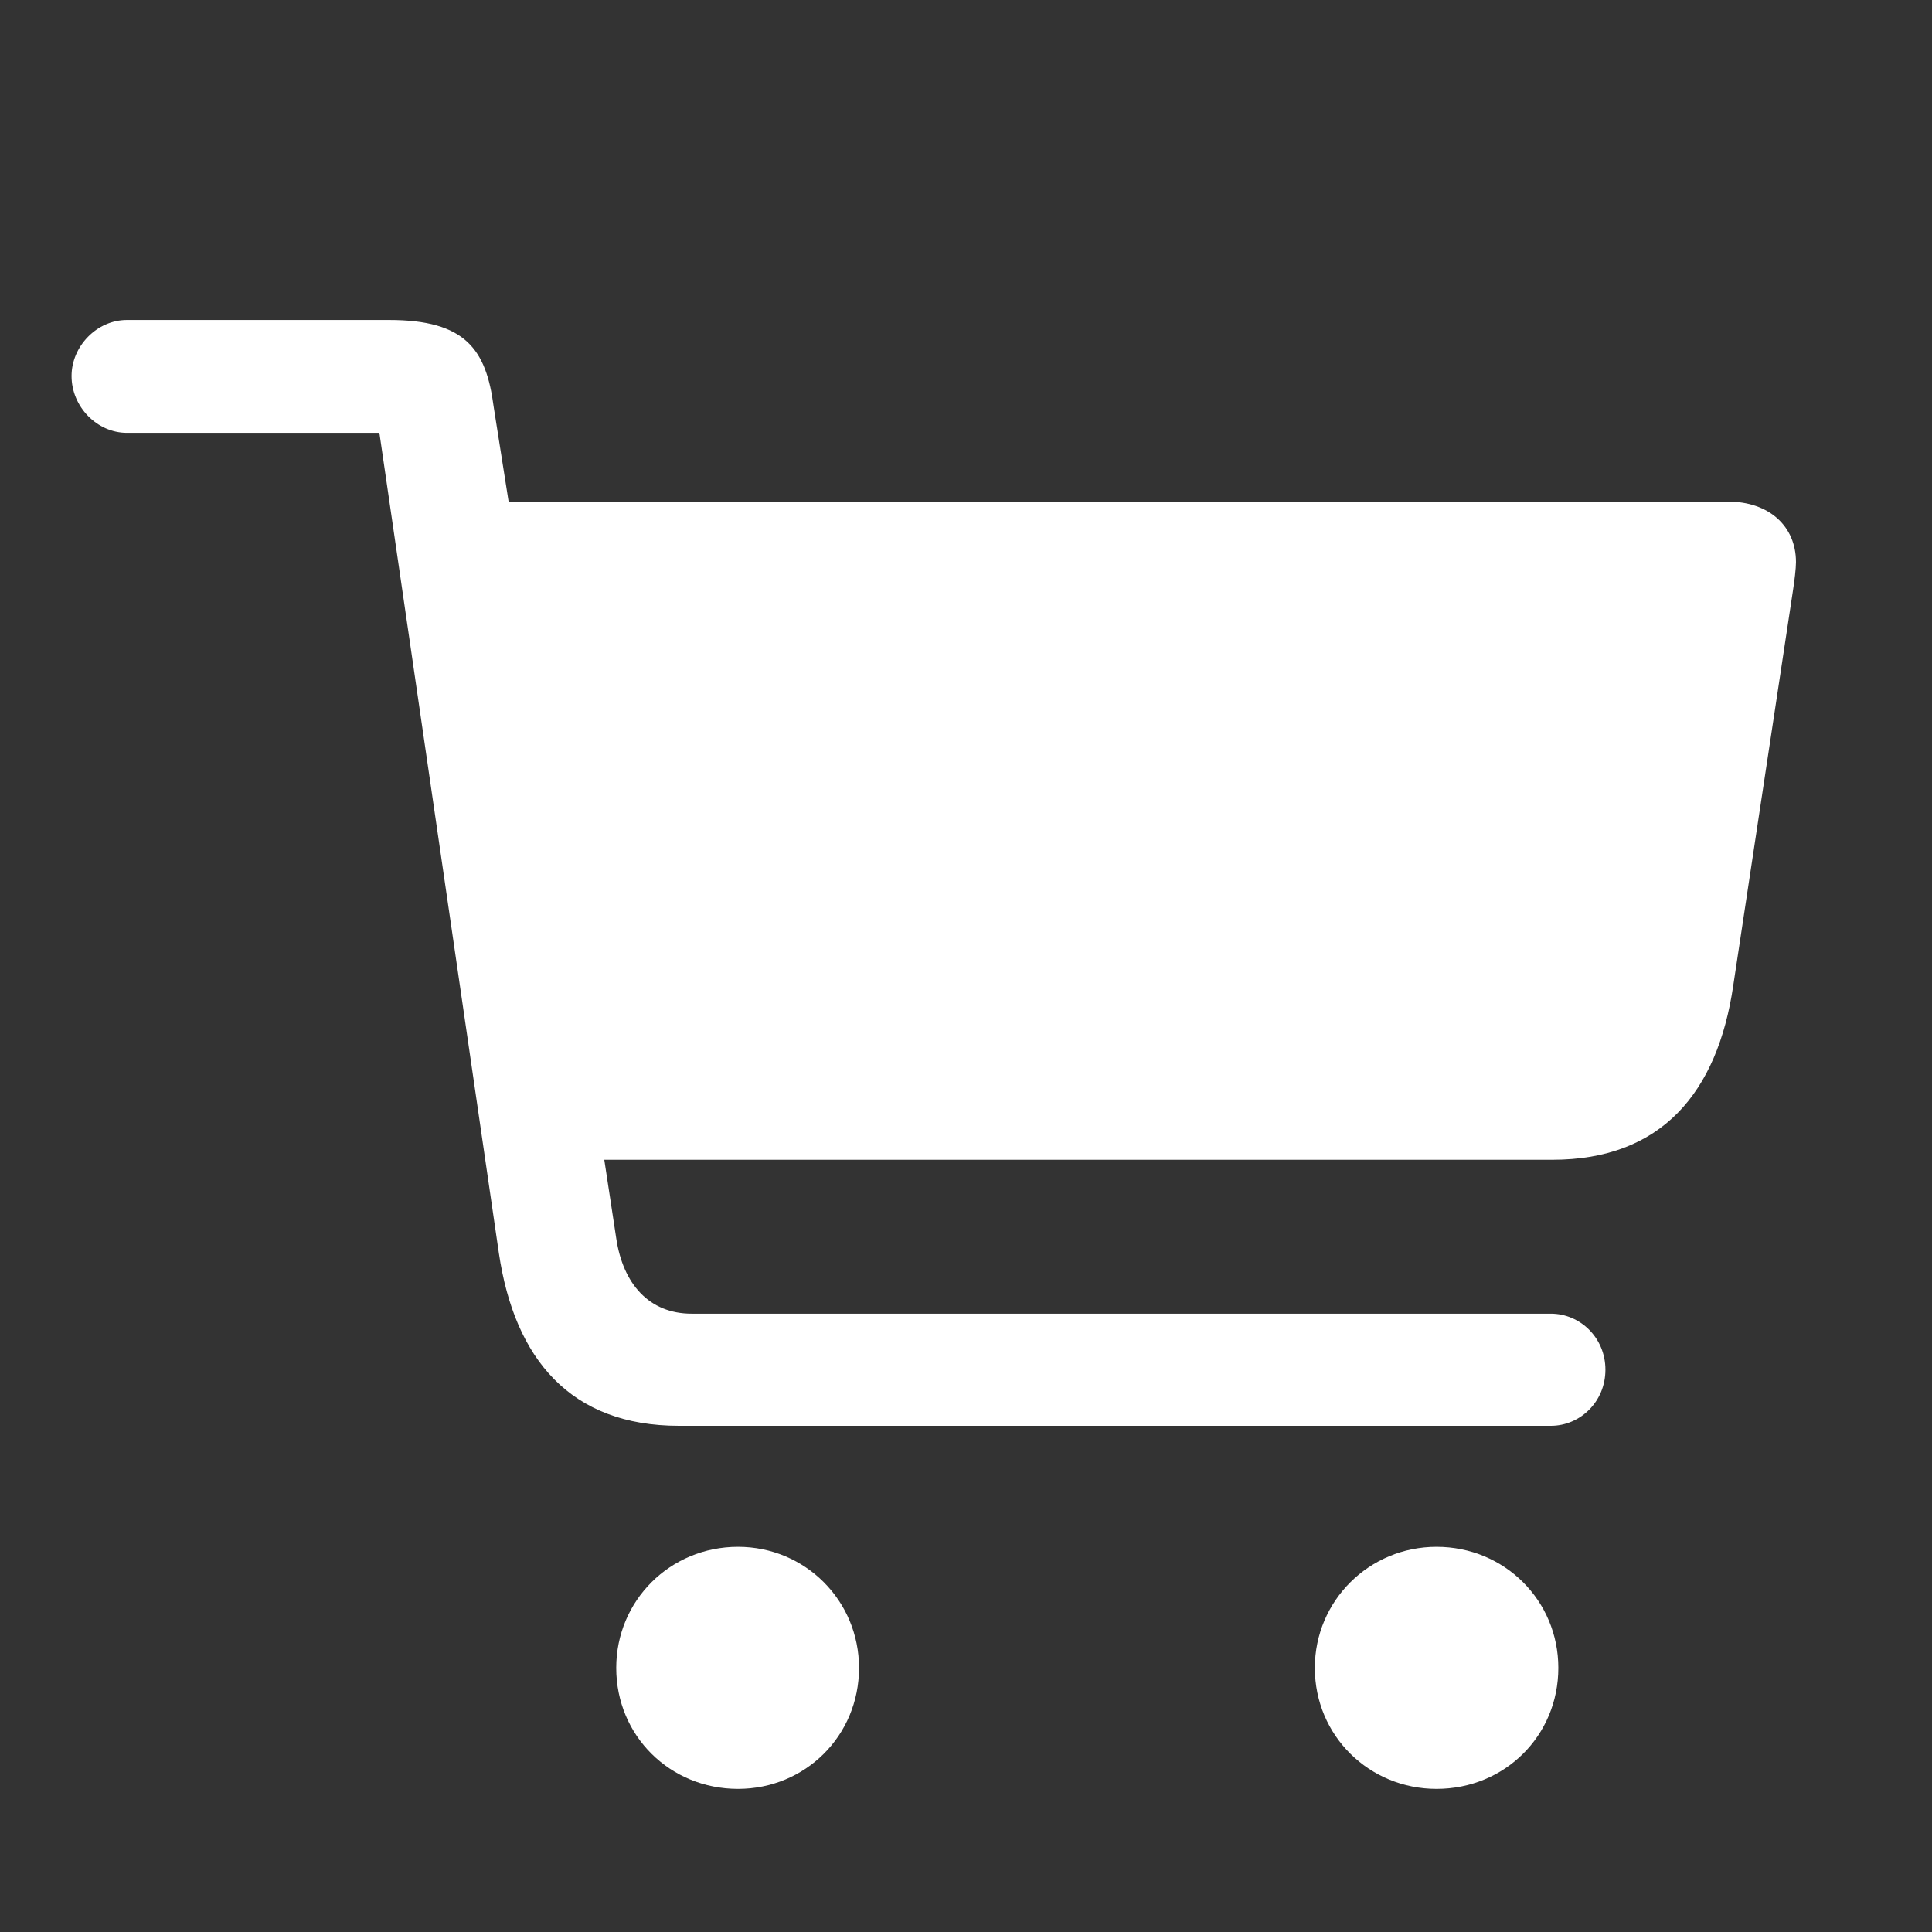 <svg width="27" height="27" viewBox="0 0 27 27" fill="none" xmlns="http://www.w3.org/2000/svg">
<rect x="0" y="0" width="27" height="27" fill="#333333" stroke="none"/>
<g clip-path="url(#clip0_2567_57)">
<path d="M1 5.255C1 5.684 1.355 6.049 1.773 6.049H5.302L6.972 17.514C7.192 18.996 7.975 19.926 9.489 19.926H21.674C22.081 19.926 22.436 19.591 22.436 19.142C22.436 18.694 22.081 18.359 21.674 18.359H9.666C9.071 18.359 8.706 17.942 8.612 17.305L8.445 16.208H21.695C23.219 16.208 24.002 15.269 24.222 13.776L25.057 8.252C25.078 8.116 25.099 7.949 25.099 7.855C25.099 7.354 24.723 7.01 24.149 7.01H7.108L6.899 5.684C6.795 4.88 6.503 4.472 5.438 4.472H1.773C1.355 4.472 1 4.838 1 5.255ZM8.612 23.309C8.612 24.259 9.364 25 10.314 25C11.253 25 12.005 24.259 12.005 23.309C12.005 22.369 11.253 21.617 10.314 21.617C9.364 21.617 8.612 22.369 8.612 23.309ZM18.375 23.309C18.375 24.259 19.137 25 20.076 25C21.027 25 21.778 24.259 21.778 23.309C21.778 22.369 21.027 21.617 20.076 21.617C19.137 21.617 18.375 22.369 18.375 23.309Z" fill="white"/>
</g>
<defs>
<clipPath id="clip0_2567_57">
<rect width="24.934" height="22" fill="white" transform="translate(1 3)"/>
</clipPath>
</defs>
</svg>
